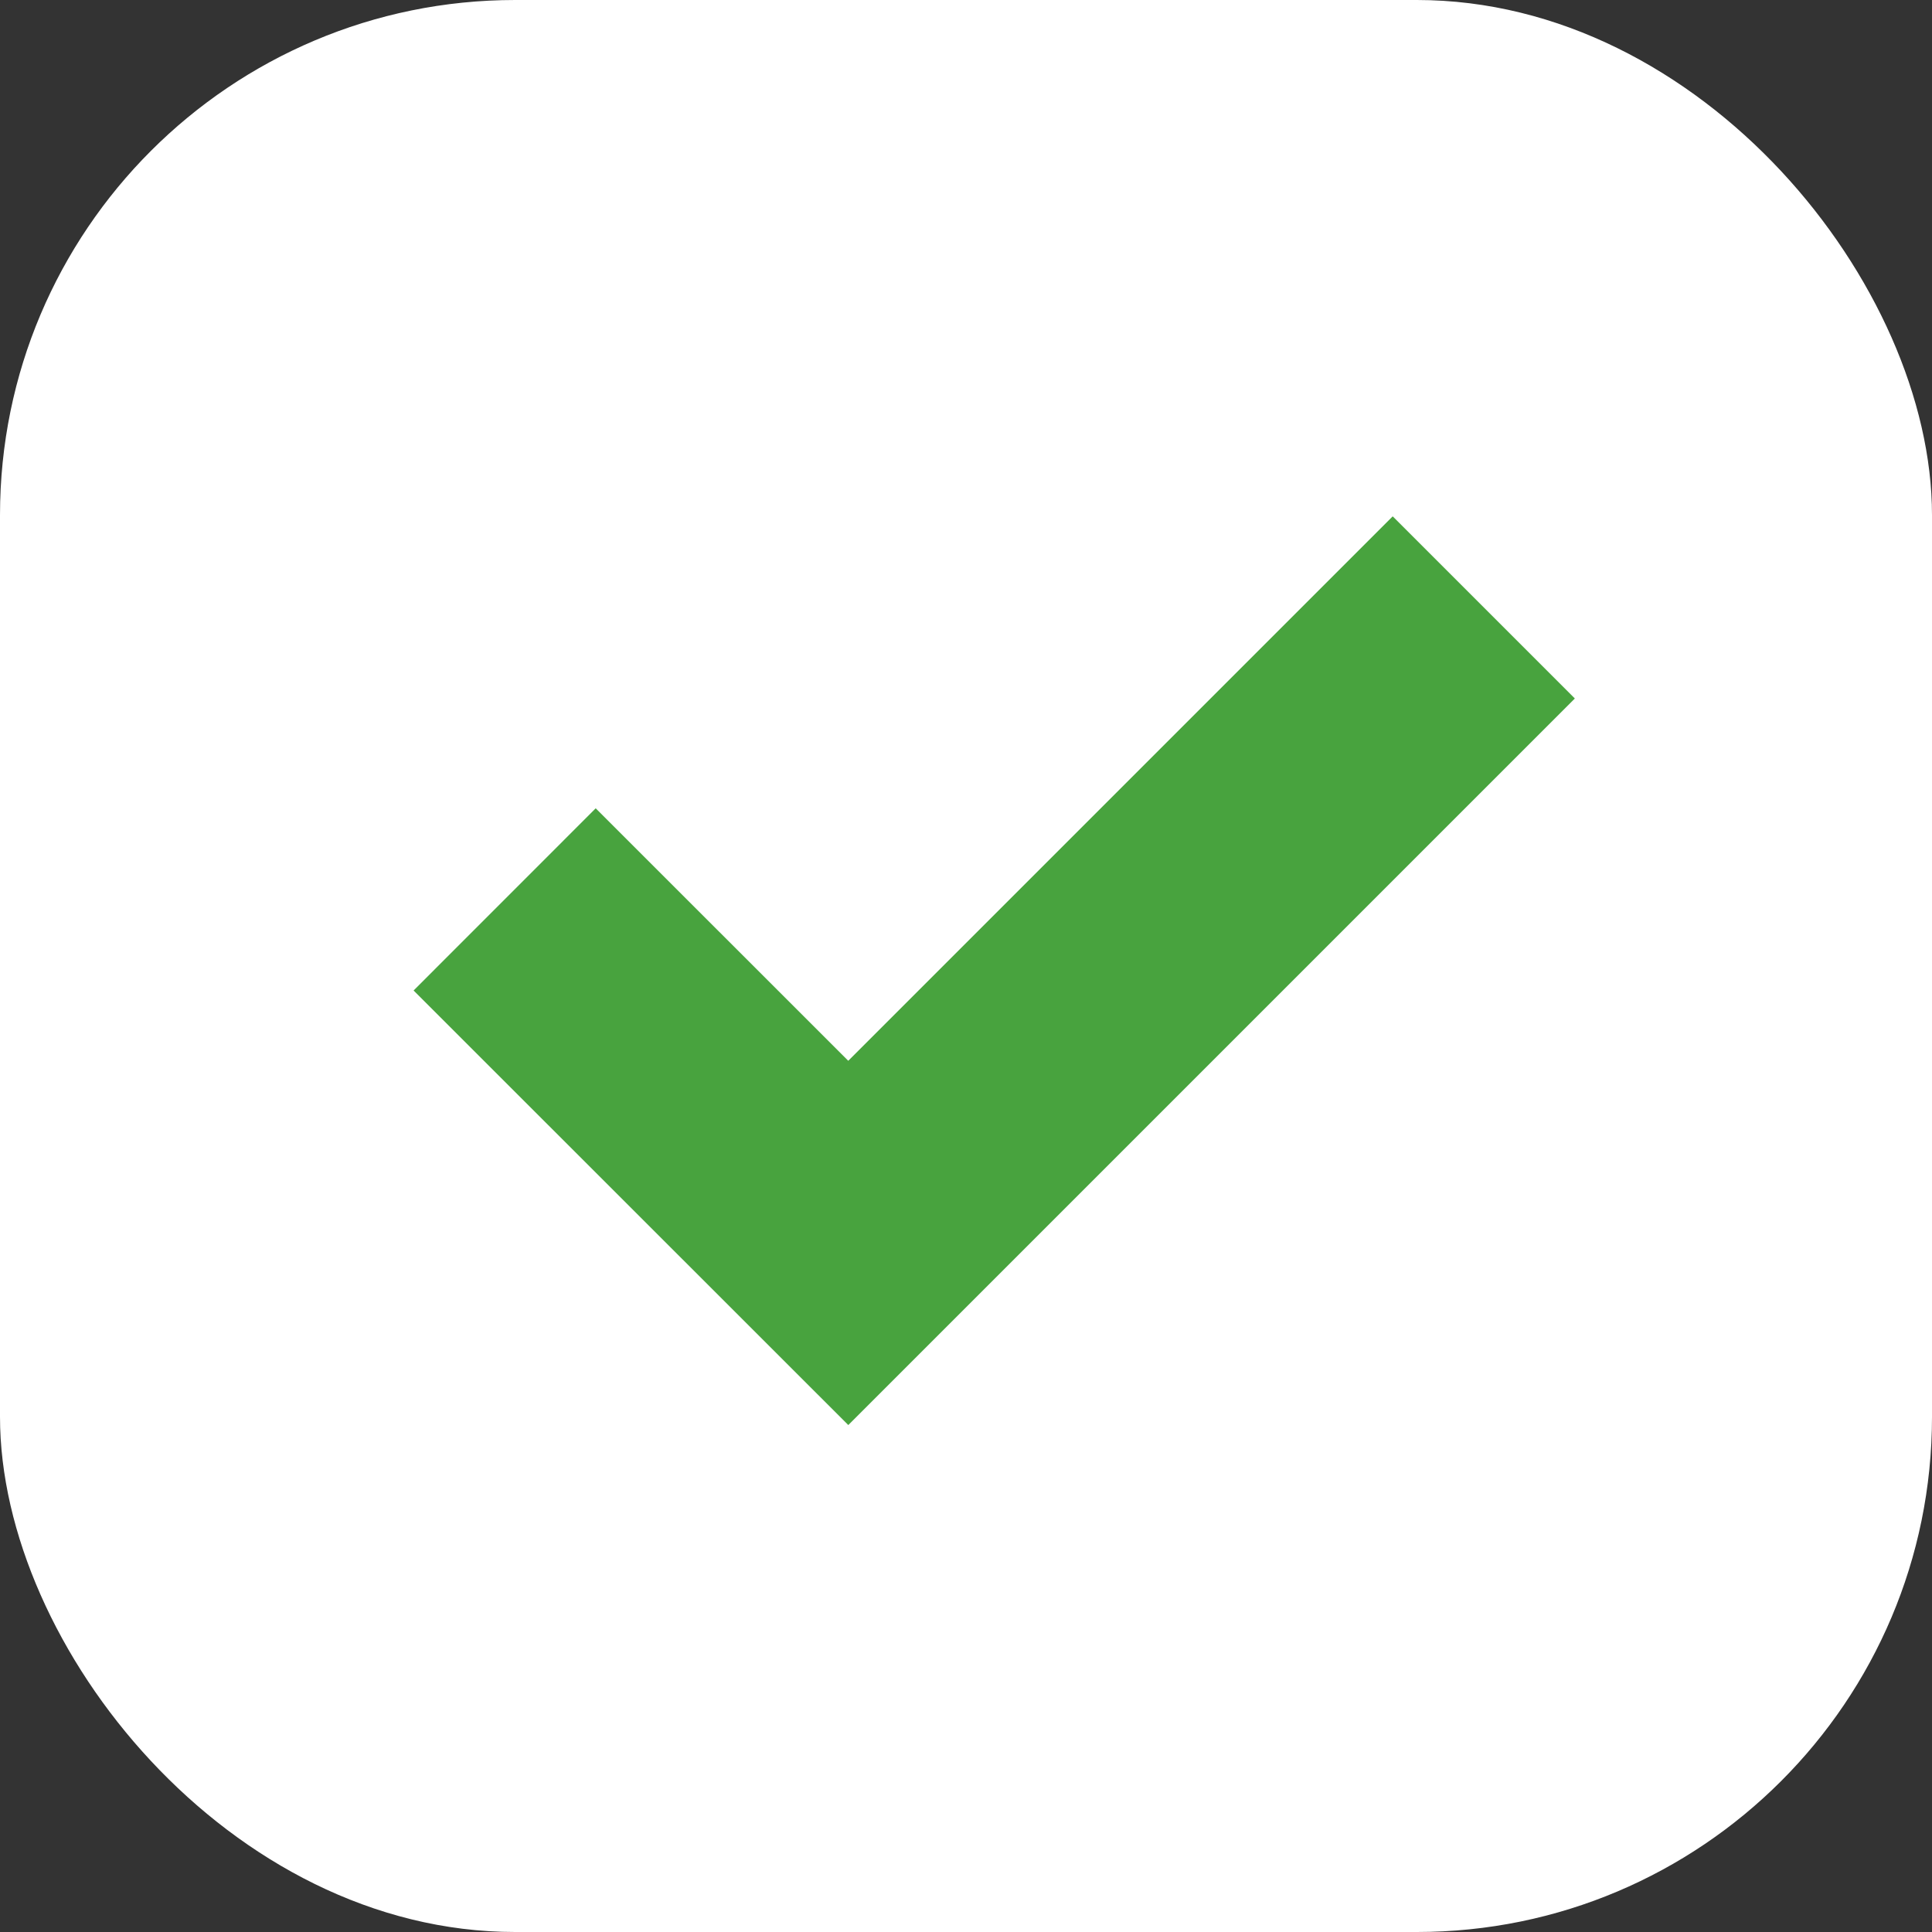 <svg id="icon-list-positive" xmlns="http://www.w3.org/2000/svg" width="15" height="15" viewBox="0 0 15 15">
  <rect x="0" y="0" width="15" height="15" fill="#333333" stroke="none"/>
  <rect id="Rectangle_72" data-name="Rectangle 72" width="15" height="15" rx="4" fill="#fff"/>
  <g id="List_icon_positiv_" data-name="List icon (positiv)" transform="translate(3.918 4.717)">
    <path id="Path_139" data-name="Path 139" d="M9794.719,2884.205l2.668,2.667,4.934-4.934" transform="translate(-9794.719 -2881.939)" fill="none" stroke="#48a33e" stroke-width="2"/>
  </g>
</svg>
